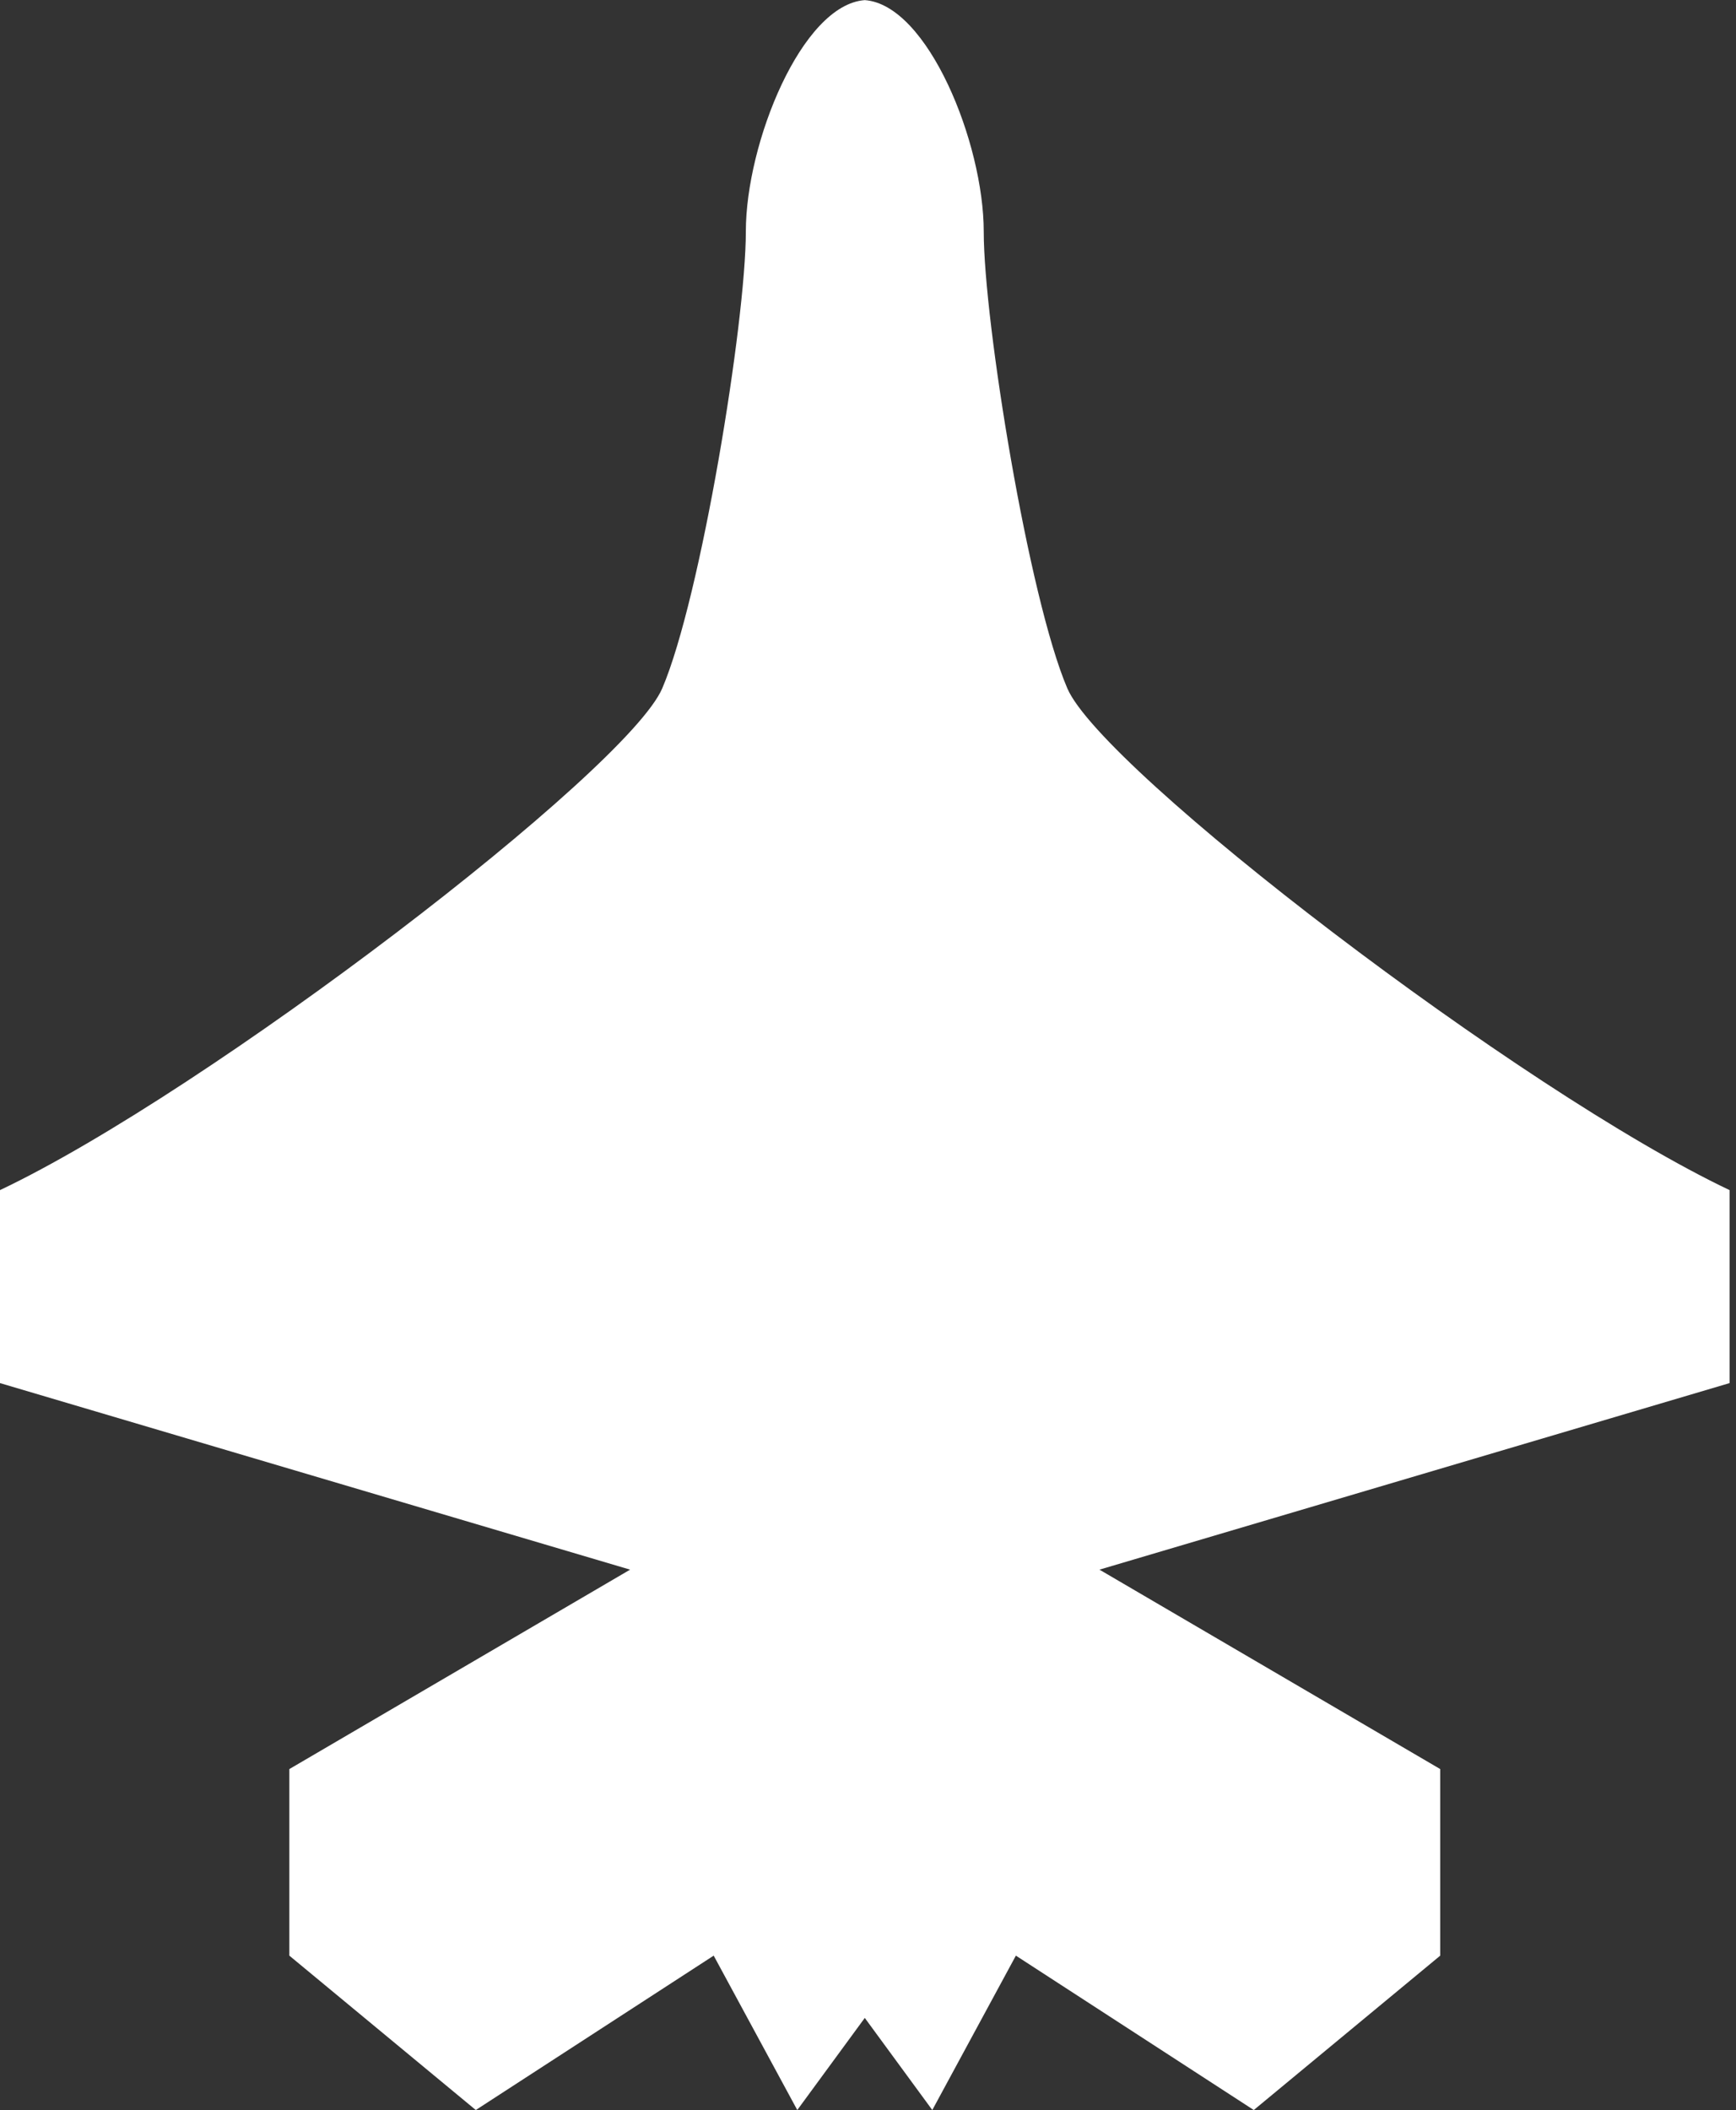 <svg width="135" height="164" viewBox="0 0 135 164" fill="none" xmlns="http://www.w3.org/2000/svg">
<rect x="0" y="0" width="135" height="164" fill="#333333" stroke="none"/>
<path d="M58 18C58 11.117 62.351 0.366 67.25 0.009C72.149 0.366 76.5 11.117 76.5 18C76.5 25 80 46.5 83 53.5C85.736 59.885 118.333 84.833 134.5 92.5V107.5L85.5 122L112 137.5V152L97.5 164L79 152L72.5 164L67.25 156.841L62 164L55.5 152L37 164L22.5 152V137.5L49 122L0 107.5V92.5C16.167 84.833 48.764 59.885 51.5 53.5C54.5 46.5 58 25 58 18Z" fill="white"/>
</svg>
